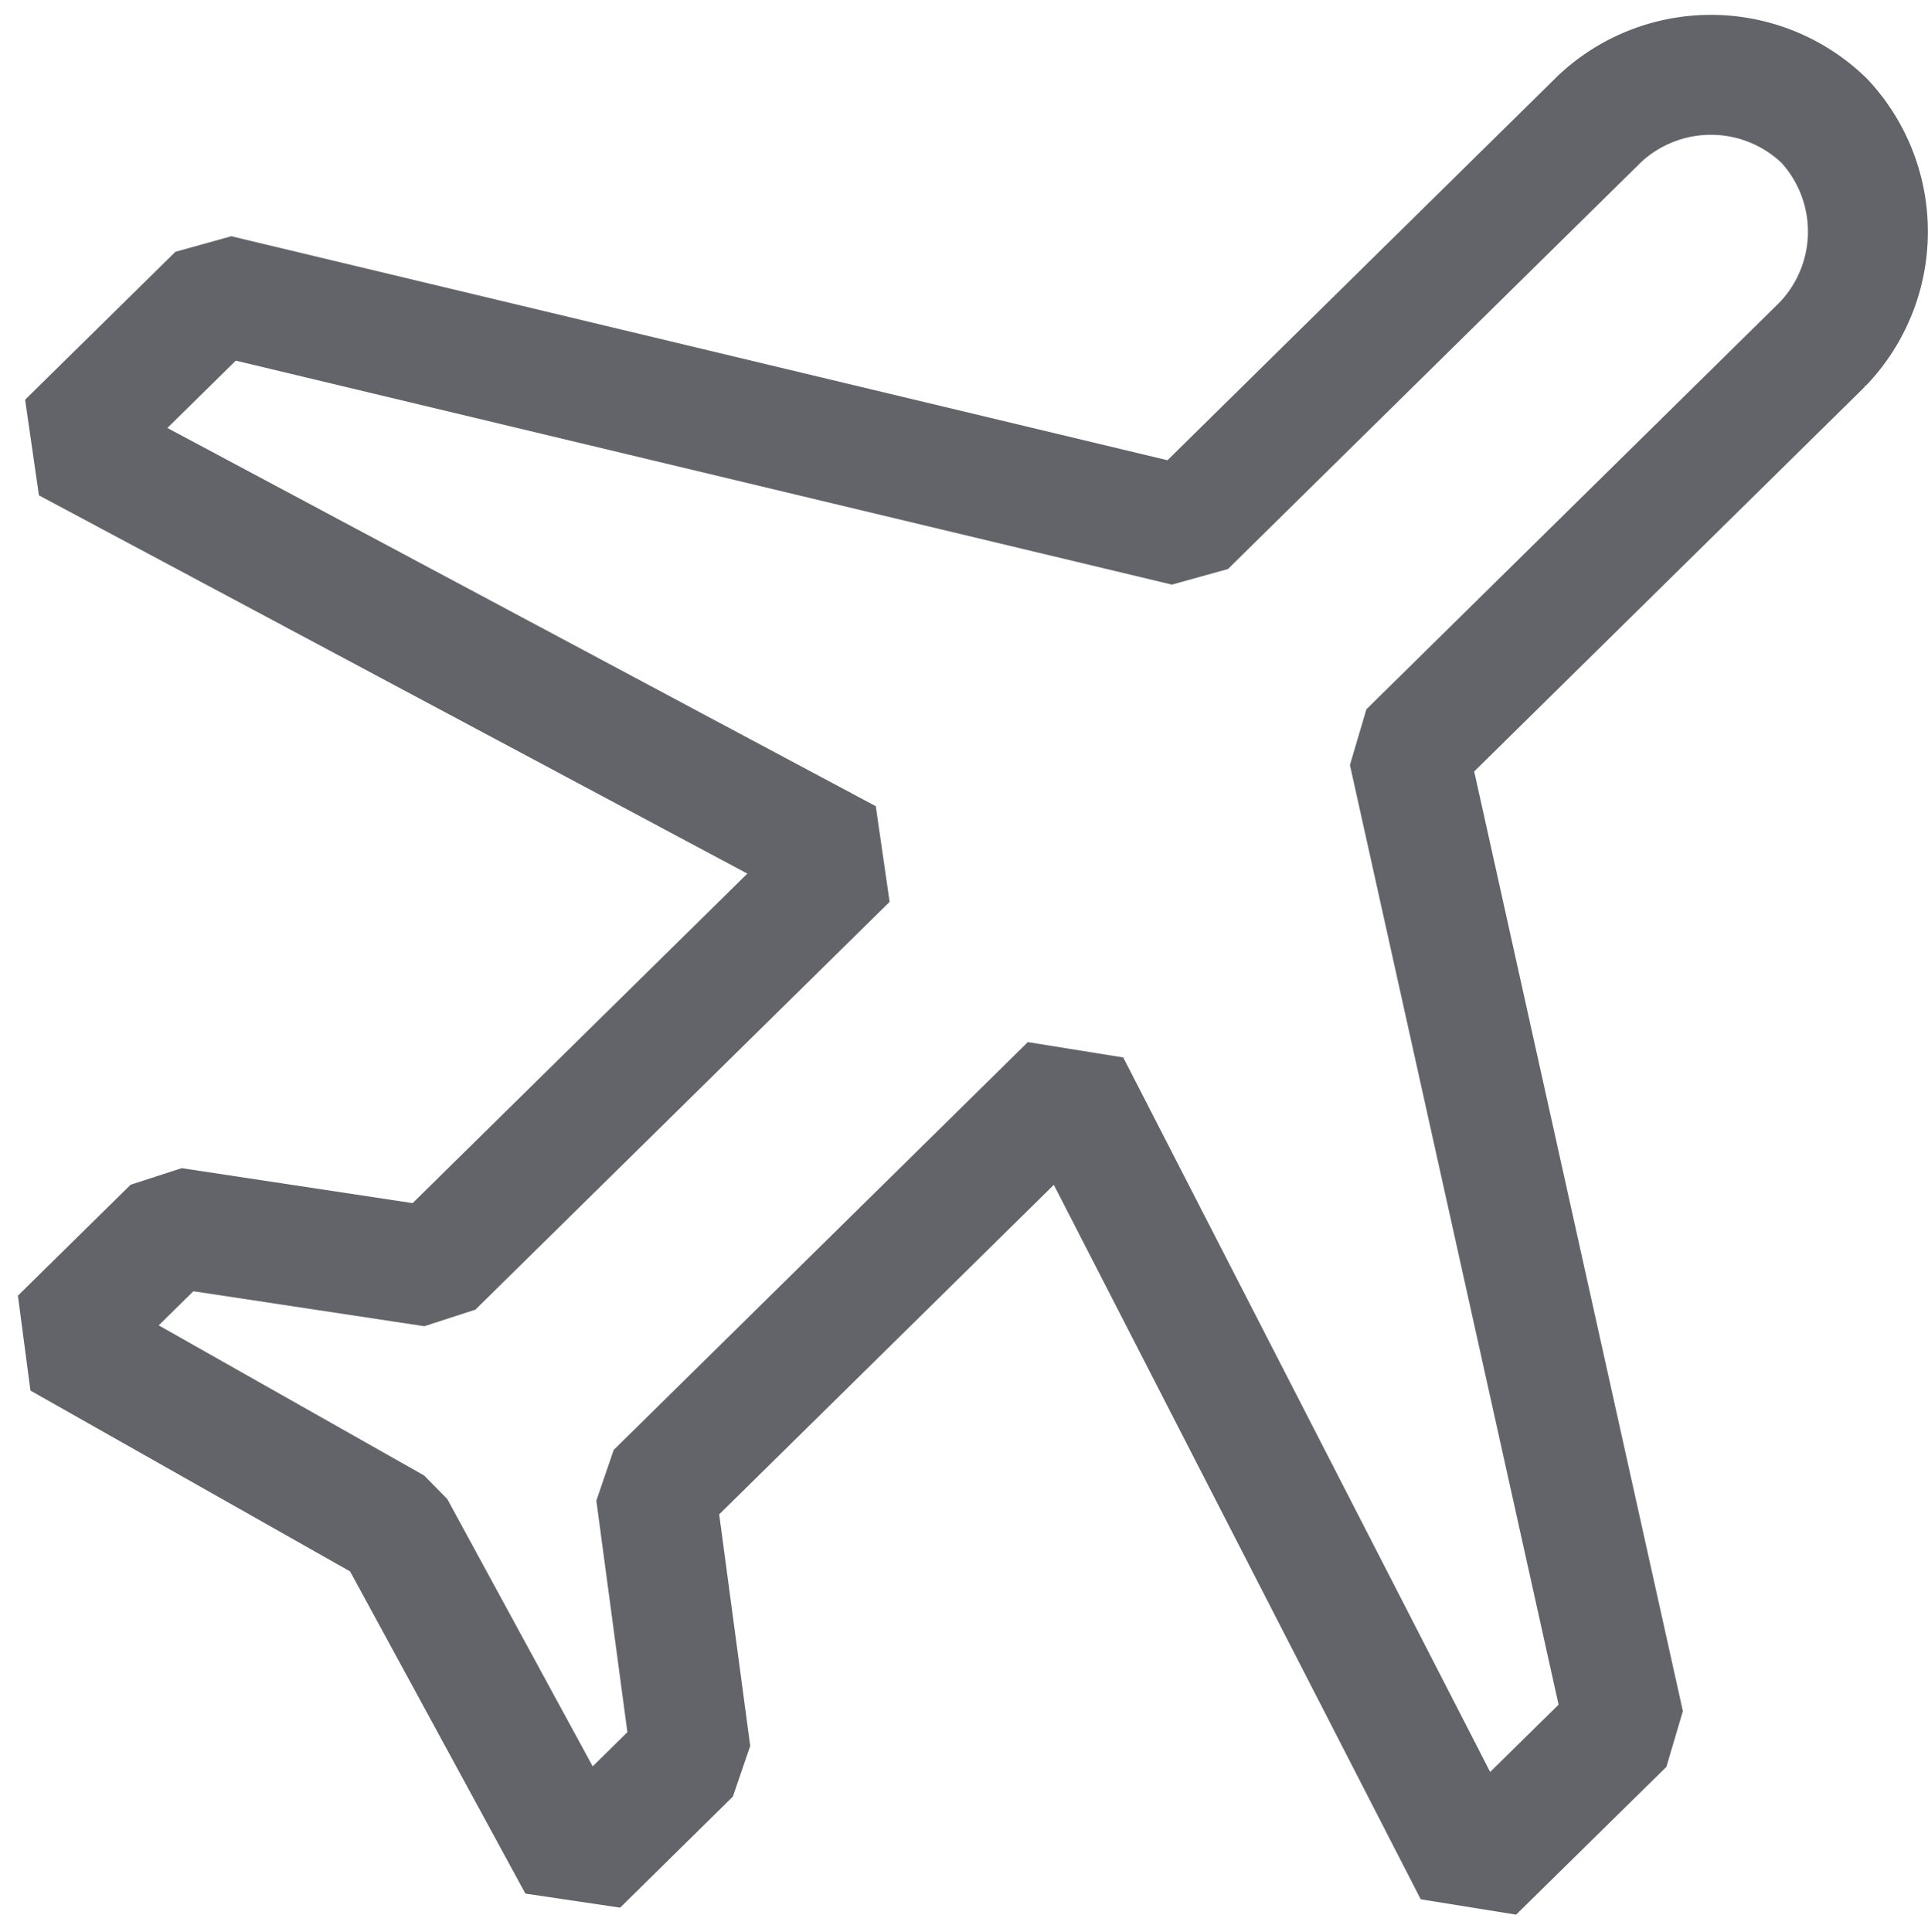 <svg xmlns="http://www.w3.org/2000/svg" width="16.076" height="16.109" viewBox="0 0 16.076 16.109">
  <path id="Path_152" data-name="Path 152" d="M16.211,1.883a1.357,1.357,0,0,0-1.87-.019l-3.453,3.4L2.813,3.332,1.56,4.565,8.067,8.039l-3.454,3.4L2.44,11.11l-.94.925,2.79,1.578,1.53,2.812.94-.926-.292-2.178,3.453-3.4,3.37,6.562,1.253-1.232-1.8-8.105,3.453-3.4A1.355,1.355,0,0,0,16.211,1.883Z" transform="translate(-1 -0.876)" fill="none" stroke="#636469" stroke-linecap="square" stroke-linejoin="bevel" stroke-width="1"/>
</svg>
